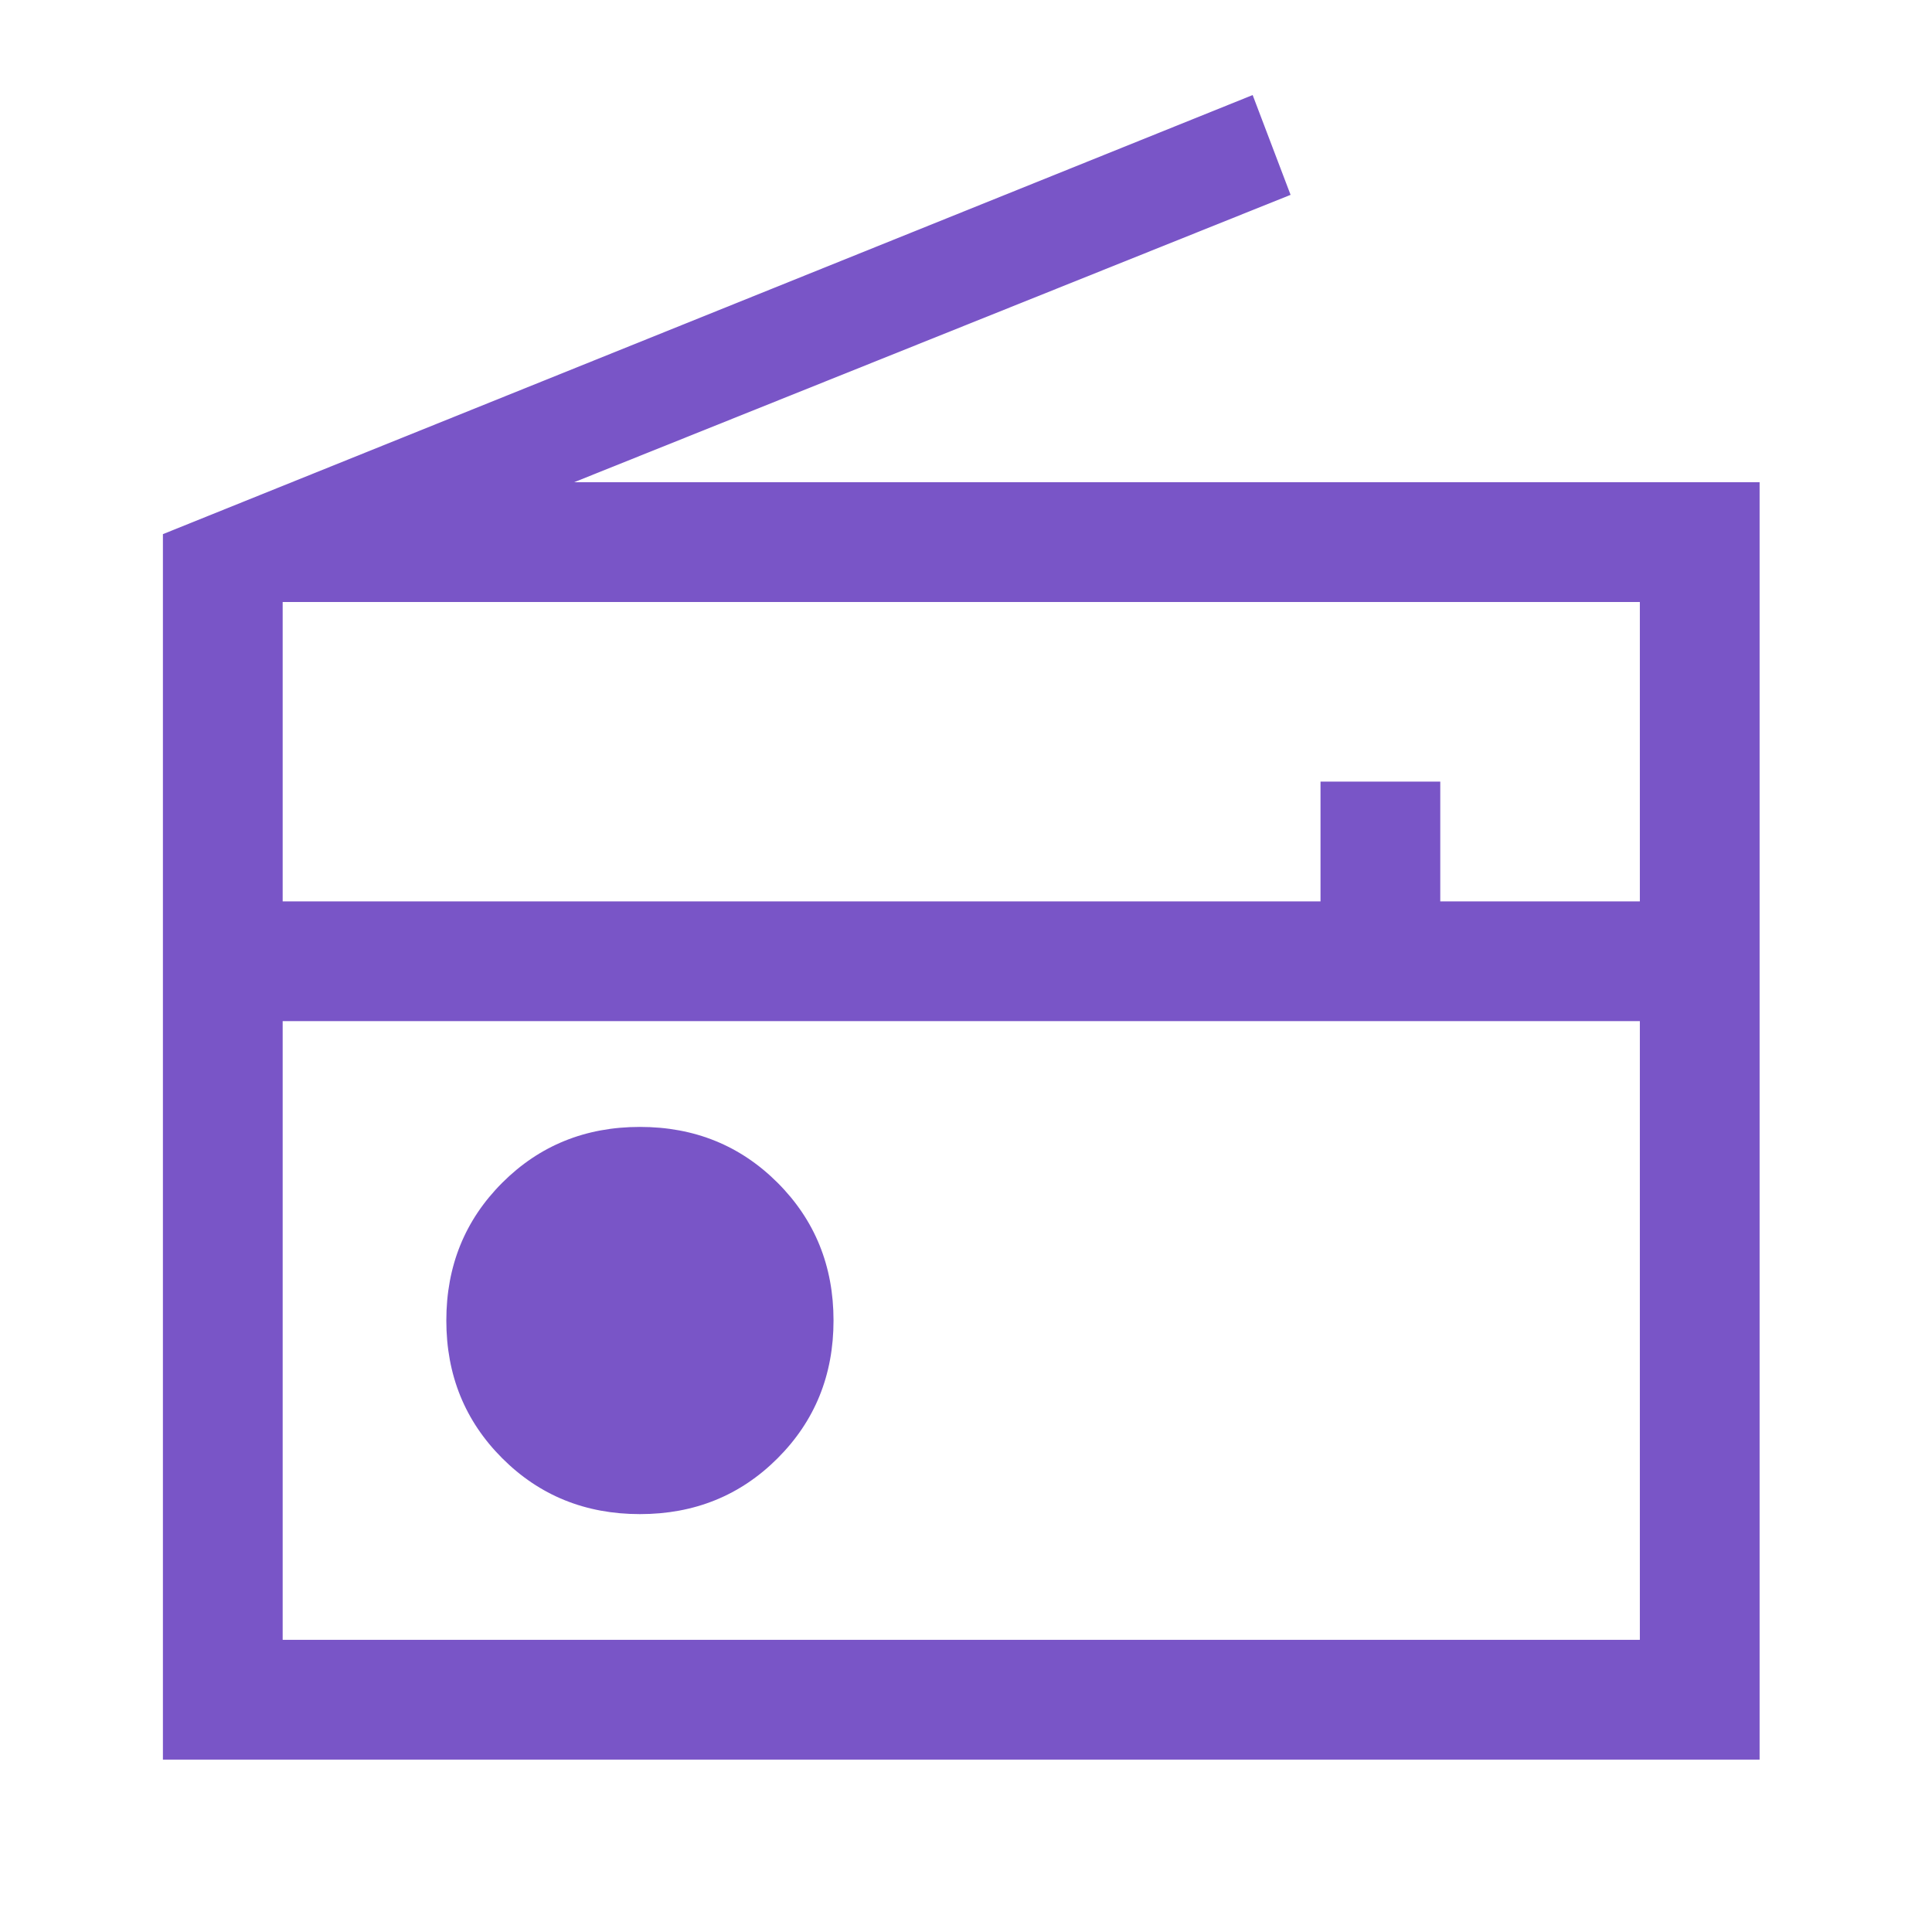 <svg width="121" height="121" viewBox="0 0 121 121" fill="none" xmlns="http://www.w3.org/2000/svg">
<path d="M10.203 110.203V33.453L78.453 5.953L80.828 12.203L35.953 30.203H110.203V110.203H10.203ZM17.703 102.703H102.703V63.953H17.703V102.703ZM17.703 56.453H82.703V48.953H90.203V56.453H102.703V37.703H17.703V56.453ZM40.078 94.828C43.495 94.828 46.37 93.662 48.703 91.328C51.036 88.995 52.203 86.12 52.203 82.703C52.203 79.287 51.036 76.412 48.703 74.078C46.37 71.745 43.495 70.578 40.078 70.578C36.661 70.578 33.786 71.745 31.453 74.078C29.12 76.412 27.953 79.287 27.953 82.703C27.953 86.12 29.12 88.995 31.453 91.328C33.786 93.662 36.661 94.828 40.078 94.828Z" fill="#7955c7"/>
</svg>
